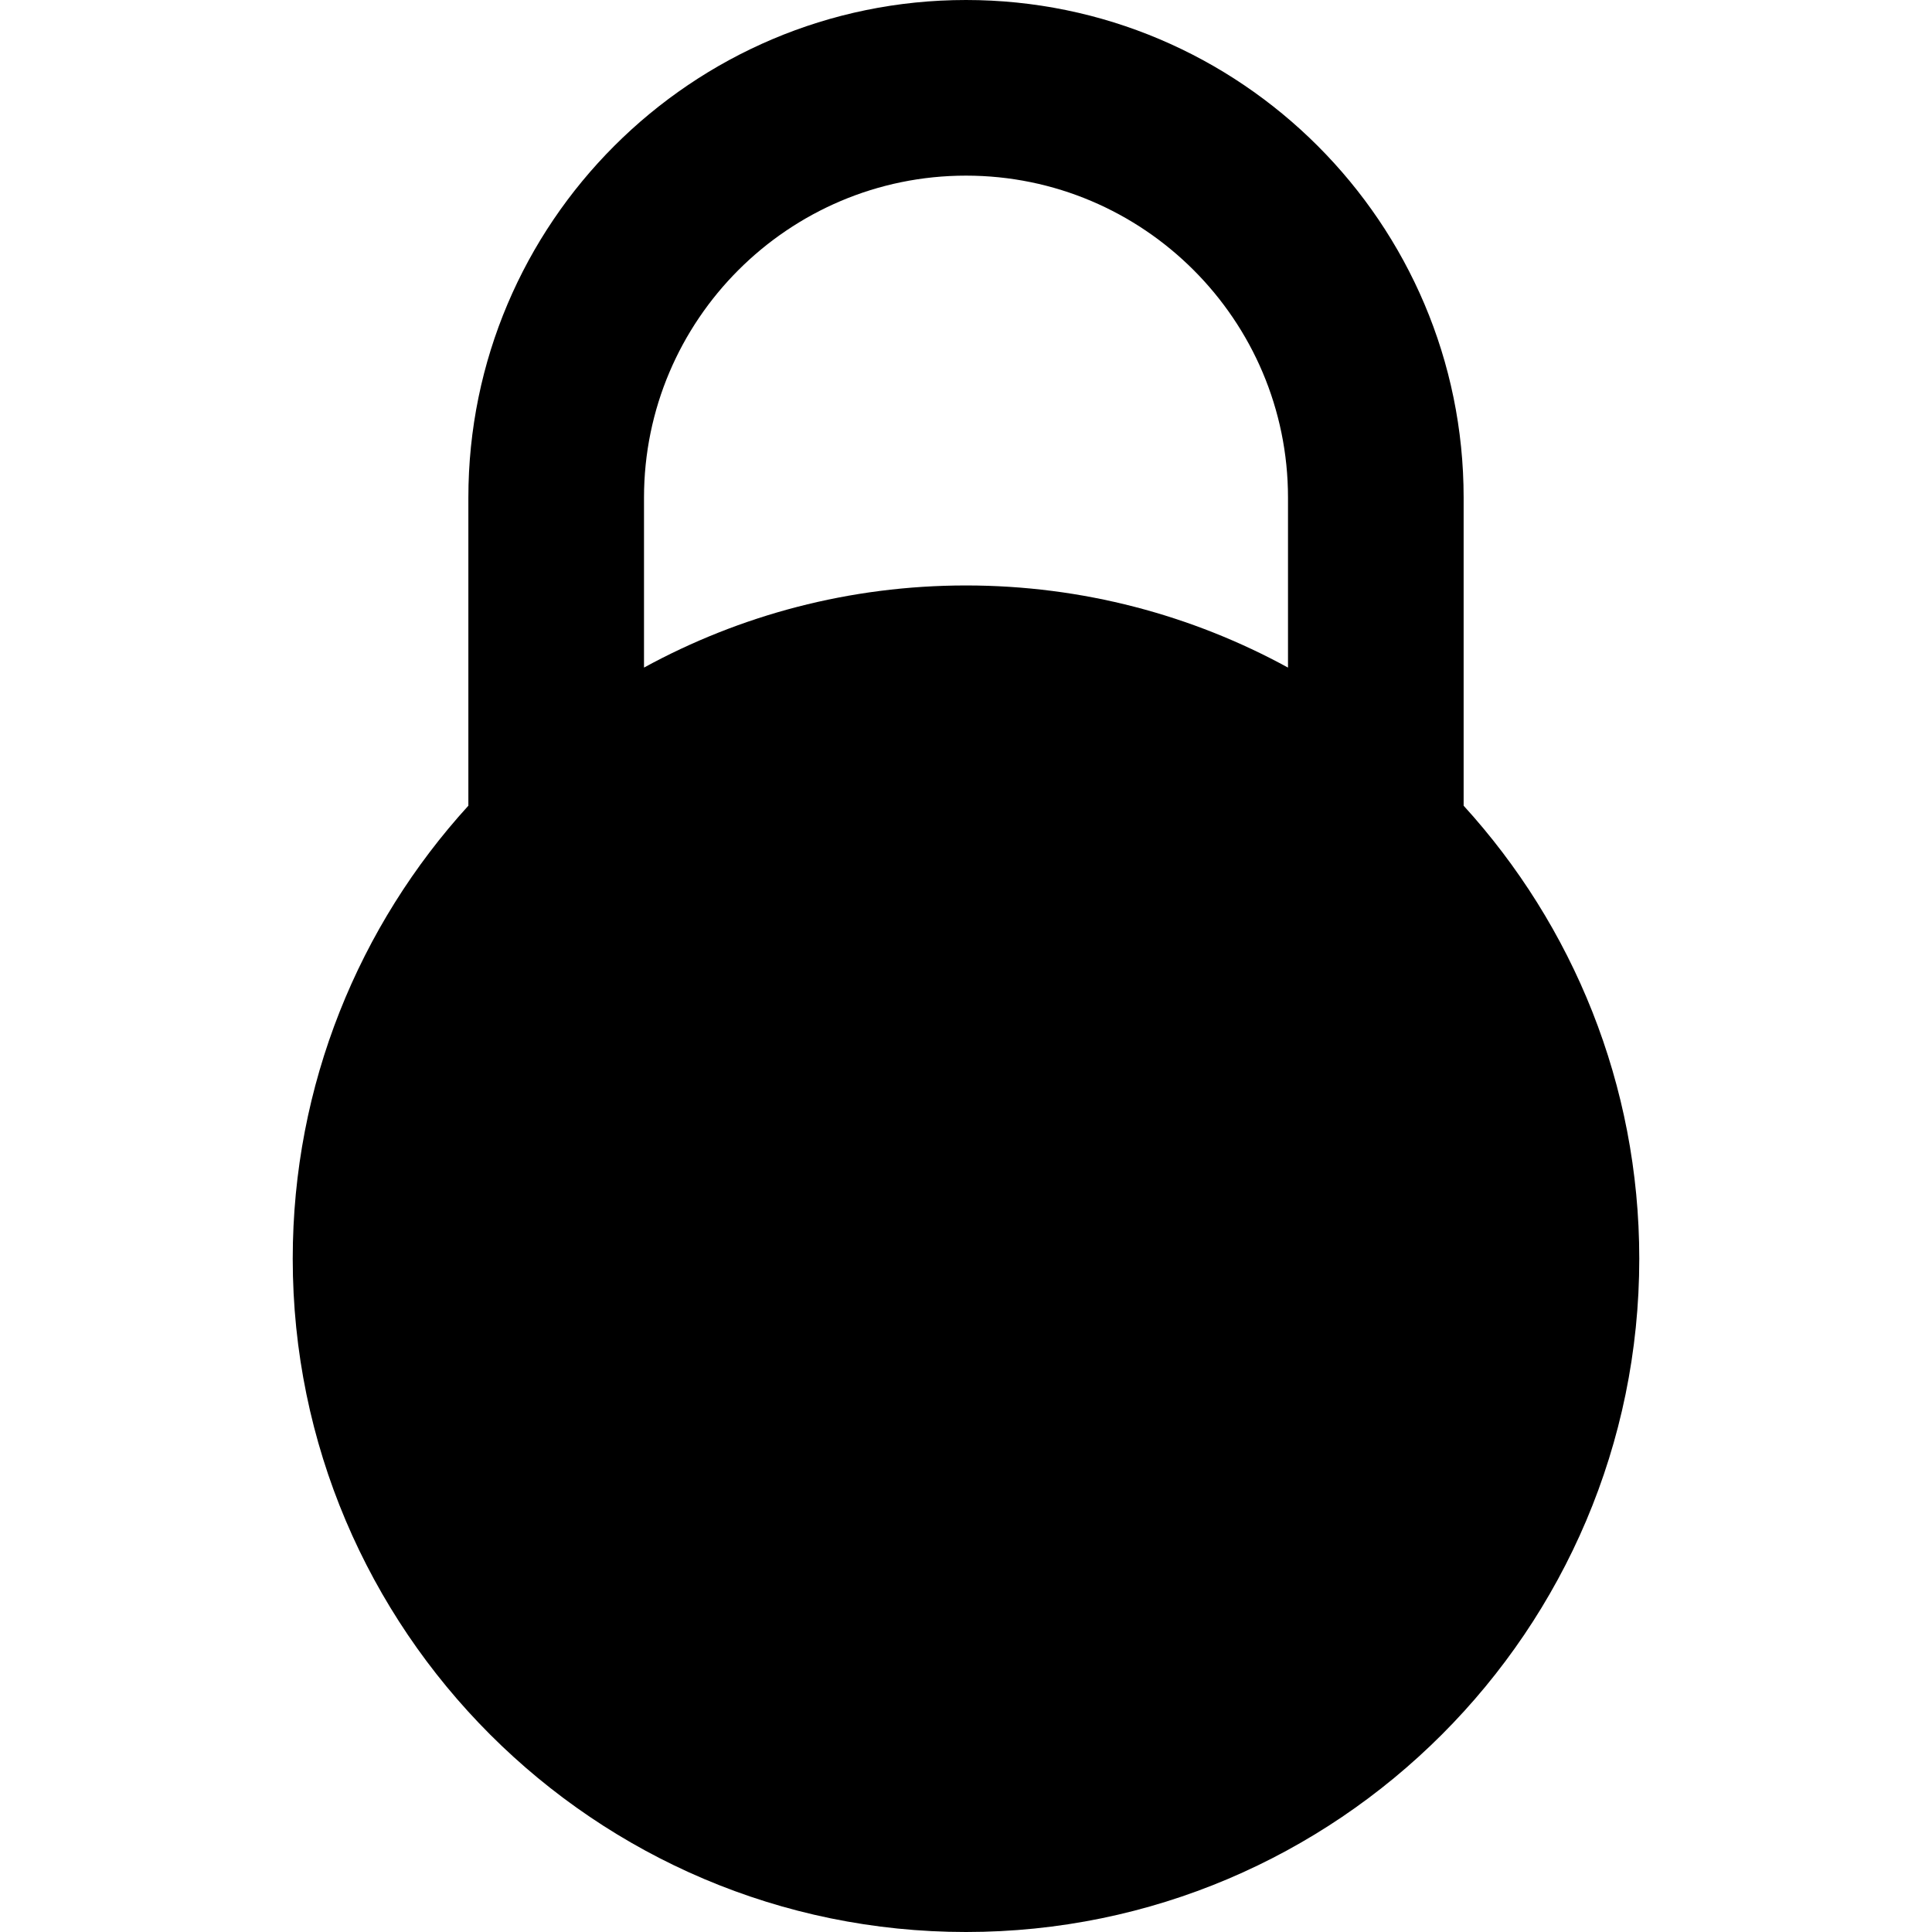 <?xml version="1.0" encoding="iso-8859-1"?>
<!-- Generator: Adobe Illustrator 19.0.0, SVG Export Plug-In . SVG Version: 6.00 Build 0)  -->
<svg version="1.1" id="Layer_1" xmlns="http://www.w3.org/2000/svg" xmlns:xlink="http://www.w3.org/1999/xlink" x="0px" y="0px"
	 viewBox="0 0 330 330" style="enable-background:new 0 0 330 330;" xml:space="preserve">
<g id="XMLID_494_">
	<path id="XMLID_495_" d="M165,330c63.411,0,115-51.589,115-115c0-29.771-11.373-56.936-30-77.379V85c0-46.869-38.131-85-85-85
		S80.001,38.131,80.001,85v52.619C61.373,158.064,50,185.229,50,215C50,278.411,101.589,330,165,330z M110.001,85
		c0-30.327,24.673-55,54.999-55c30.327,0,55,24.673,55,55v29.029C203.652,105.088,184.91,100,165,100
		c-19.909,0-38.651,5.088-54.999,14.028V85z"/>
</g>
<g>
</g>
<g>
</g>
<g>
</g>
<g>
</g>
<g>
</g>
<g>
</g>
<g>
</g>
<g>
</g>
<g>
</g>
<g>
</g>
<g>
</g>
<g>
</g>
<g>
</g>
<g>
</g>
<g>
</g>
</svg>
